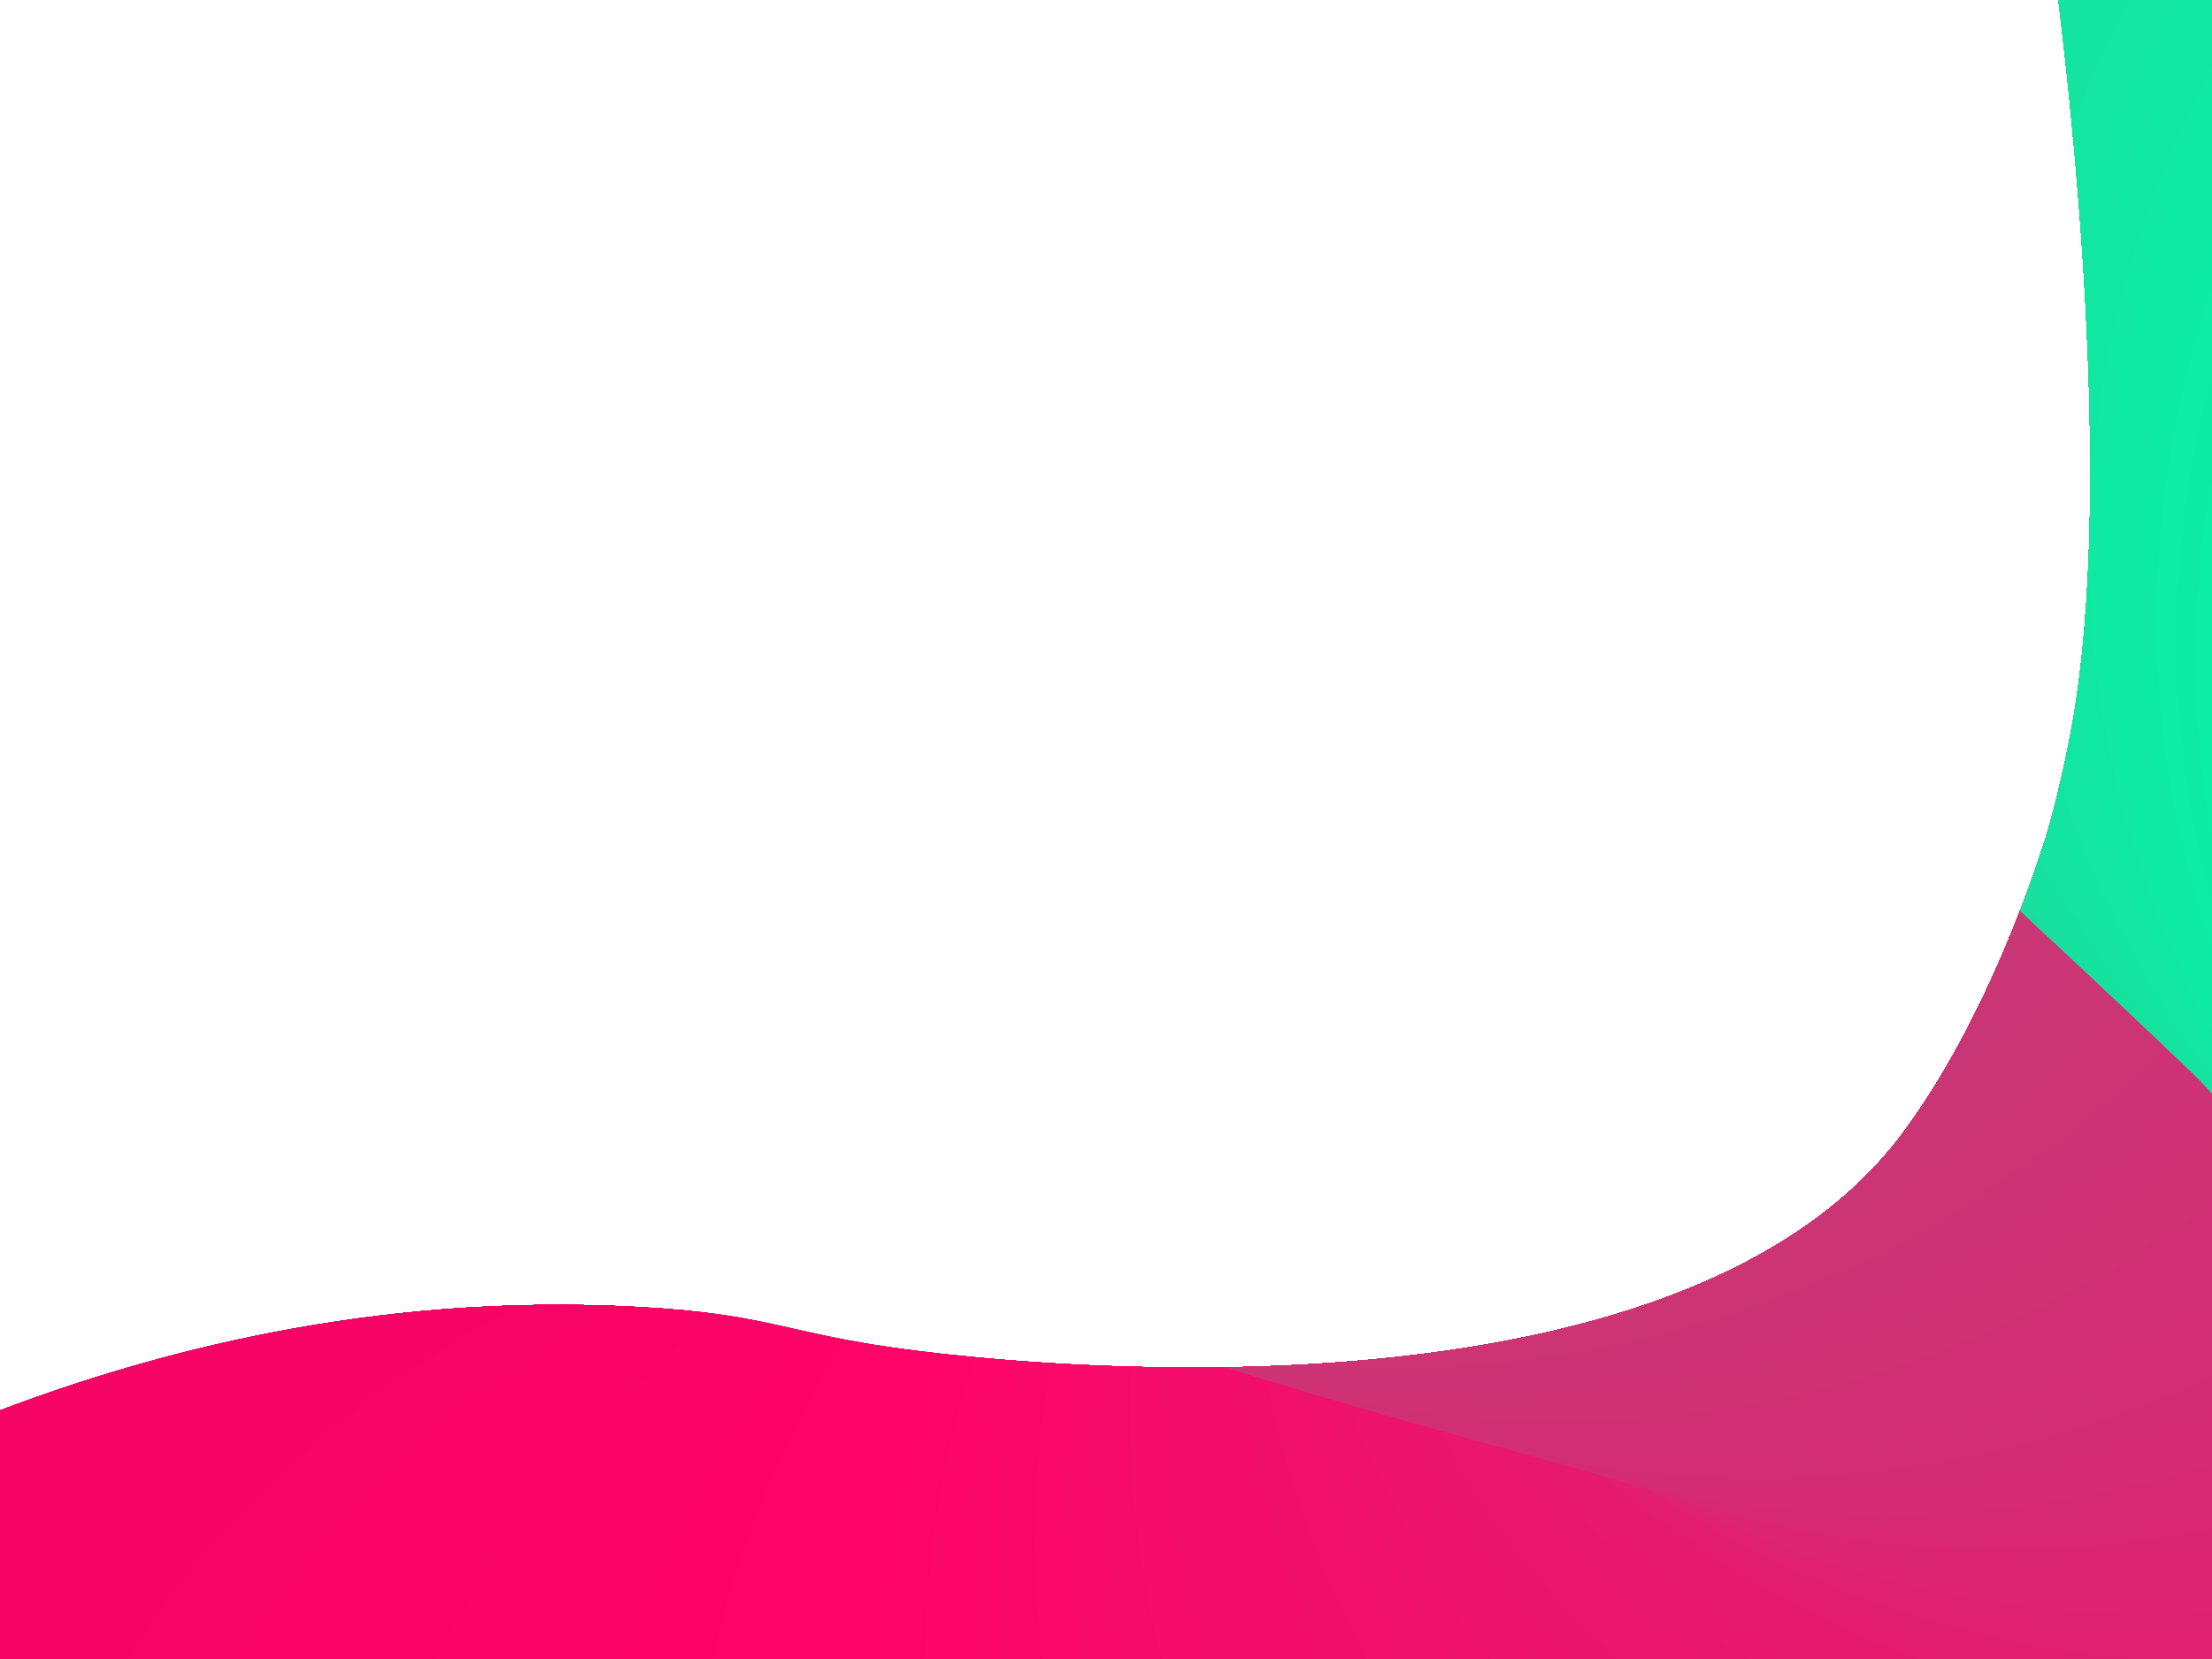 <svg id="Layer_1" data-name="Layer 1" xmlns="http://www.w3.org/2000/svg" xmlns:xlink="http://www.w3.org/1999/xlink" viewBox="0 0 1440 1080"><defs><style>.cls-1{fill:none;}.cls-2{clip-path:url(#clip-path);}.cls-3{clip-path:url(#clip-path-2);}.cls-4{fill:#ac0450;}.cls-5{fill:#ad0450;}.cls-6{fill:#ae0450;}.cls-7{fill:#af0450;}.cls-8{fill:#b00451;}.cls-9{fill:#b10451;}.cls-10{fill:#b20451;}.cls-11{fill:#b30452;}.cls-12{fill:#b40452;}.cls-13{fill:#b50452;}.cls-14{fill:#b60452;}.cls-15{fill:#b70453;}.cls-16{fill:#b80453;}.cls-17{fill:#b90453;}.cls-18{fill:#ba0454;}.cls-19{fill:#bb0454;}.cls-20{fill:#bc0454;}.cls-21{fill:#bd0455;}.cls-22{fill:#be0455;}.cls-23{fill:#bf0455;}.cls-24{fill:#c00455;}.cls-25{fill:#c10456;}.cls-26{fill:#c20456;}.cls-27{fill:#c30456;}.cls-28{fill:#c40457;}.cls-29{fill:#c50457;}.cls-30{fill:#c60457;}.cls-31{fill:#dc035e;}.cls-32{fill:#dd035e;}.cls-33{fill:#de035e;}.cls-34{fill:#df035f;}.cls-35{fill:#e0035f;}.cls-36{fill:#e1035f;}.cls-37{fill:#e20360;}.cls-38{fill:#e30360;}.cls-39{fill:#e40360;}.cls-40{fill:#e50360;}.cls-41{fill:#e60361;}.cls-42{fill:#e70361;}.cls-43{fill:#e80361;}.cls-44{fill:#e90362;}.cls-45{fill:#ea0362;}.cls-46{fill:#eb0362;}.cls-47{fill:#ec0362;}.cls-48{fill:#ed0363;}.cls-49{fill:#ee0363;}.cls-50{fill:#ef0363;}.cls-51{fill:#f00364;}.cls-52{fill:#f10364;}.cls-53{fill:#f20364;}.cls-54{fill:#f30365;}.cls-55{fill:#f40365;}.cls-56{fill:#f50365;}.cls-57{fill:#f60365;}.cls-58{fill:#f70366;}.cls-59{fill:#f80366;}.cls-60{fill:#f90366;}.cls-61{fill:#fa0367;}.cls-62{fill:#fb0367;}.cls-63{fill:#fc0367;}.cls-64{fill:#fd0367;}.cls-65{fill:#fe0368;}.cls-66{fill:#ff0368;}.cls-67{fill:#fe0468;}.cls-68{fill:#fd0568;}.cls-69{fill:#fc0669;}.cls-70{fill:#fb0769;}.cls-71{fill:#fa0869;}.cls-72{fill:#f90969;}.cls-73{fill:#f80a6a;}.cls-74{fill:#f70b6a;}.cls-75{fill:#f60c6a;}.cls-76{fill:#f50d6a;}.cls-77{fill:#f40e6b;}.cls-78{fill:#f30e6b;}.cls-79{fill:#f20f6b;}.cls-80{fill:#f1106b;}.cls-81{fill:#f0116c;}.cls-82{fill:#ef126c;}.cls-83{fill:#ee136c;}.cls-84{fill:#ed146c;}.cls-85{fill:#ec156d;}.cls-86{fill:#eb166d;}.cls-87{fill:#ea176d;}.cls-88{fill:#e9186d;}.cls-89{fill:#e8196e;}.cls-90{fill:#e71a6e;}.cls-91{fill:#e61b6e;}.cls-92{fill:#e51c6e;}.cls-93{fill:#e41d6e;}.cls-94{fill:#e31e6f;}.cls-95{fill:#e21f6f;}.cls-96{fill:#e1206f;}.cls-97{fill:#e0216f;}.cls-98{fill:#df2270;}.cls-99{fill:#de2370;}.cls-100{fill:#dd2470;}.cls-101{fill:#dc2470;}.cls-102{fill:#db2571;}.cls-103{fill:#da2671;}.cls-104{fill:#d92771;}.cls-105{fill:#d82871;}.cls-106{fill:#d72972;}.cls-107{fill:#d62a72;}.cls-108{fill:#d52b72;}.cls-109{fill:#d42c72;}.cls-110{fill:#d32d73;}.cls-111{fill:#d22e73;}.cls-112{fill:#d12f73;}.cls-113{fill:#d03073;}.cls-114{fill:#cf3173;}.cls-115{fill:#ce3274;}.cls-116{fill:#cd3374;}.cls-117{fill:#cc3474;}.cls-118{fill:#cb3574;}.cls-119{fill:#ca3675;}.cls-120{fill:#c93775;}.cls-121{fill:#c83875;}.cls-122{fill:#c73975;}.cls-123{fill:#c63a76;}.cls-124{fill:#c53a76;}.cls-125{fill:#c43b76;}.cls-126{fill:#c33c76;}.cls-127{fill:#c23d77;}.cls-128{fill:#c13e77;}.cls-129{fill:#c03f77;}.cls-130{fill:#bf4077;}.cls-131{fill:#be4178;}.cls-132{fill:#bd4278;}.cls-133{fill:#bc4378;}.cls-134{fill:#bb4478;}.cls-135{fill:#ba4579;}.cls-136{fill:#b94679;}.cls-137{fill:#b84779;}.cls-138{fill:#b74879;}.cls-139{fill:#b64979;}.cls-140{fill:#b54a7a;}.cls-141{fill:#b44b7a;}.cls-142{fill:#b34c7a;}.cls-143{fill:#b24d7a;}.cls-144{fill:#b14e7b;}.cls-145{fill:#b04f7b;}.cls-146{fill:#af507b;}.cls-147{fill:#ae517b;}.cls-148{fill:#ad517c;}.cls-149{fill:#ac527c;}.cls-150{fill:#ab537c;}.cls-151{fill:#aa547c;}.cls-152{fill:#a9557d;}.cls-153{fill:#a8567d;}.cls-154{fill:#a7577d;}.cls-155{fill:#a6587d;}.cls-156{fill:#a5597e;}.cls-157{fill:#a45a7e;}.cls-158{fill:#a35b7e;}.cls-159{fill:#a25c7e;}.cls-160{fill:#39c097;}.cls-161{fill:#38c198;}.cls-162{fill:#37c298;}.cls-163{fill:#36c398;}.cls-164{fill:#35c498;}.cls-165{fill:#34c599;}.cls-166{fill:#33c699;}.cls-167{fill:#32c799;}.cls-168{fill:#31c899;}.cls-169{fill:#30c99a;}.cls-170{fill:#2fca9a;}.cls-171{fill:#2ecb9a;}.cls-172{fill:#2dcc9a;}.cls-173{fill:#2ccd9a;}.cls-174{fill:#2bce9b;}.cls-175{fill:#2acf9b;}.cls-176{fill:#29d09b;}.cls-177{fill:#28d19b;}.cls-178{fill:#27d29c;}.cls-179{fill:#26d39c;}.cls-180{fill:#25d49c;}.cls-181{fill:#24d59c;}.cls-182{fill:#23d69d;}.cls-183{fill:#22d69d;}.cls-184{fill:#21d79d;}.cls-185{fill:#20d89d;}.cls-186{fill:#1fd99e;}.cls-187{fill:#1eda9e;}.cls-188{fill:#1ddb9e;}.cls-189{fill:#1cdc9e;}.cls-190{fill:#1bdd9f;}.cls-191{fill:#1ade9f;}.cls-192{fill:#19df9f;}.cls-193{fill:#18e09f;}.cls-194{fill:#17e19f;}.cls-195{fill:#16e2a0;}.cls-196{fill:#15e3a0;}.cls-197{fill:#14e4a0;}.cls-198{fill:#13e5a0;}.cls-199{fill:#12e6a1;}.cls-200{fill:#11e7a1;}.cls-201{fill:#10e8a1;}.cls-202{fill:#0fe9a1;}.cls-203{fill:#0eeaa2;}.cls-204{fill:#0deba2;}.cls-205{fill:#0ceca2;}.cls-206{fill:#0beca2;}.cls-207{fill:#0aeda3;}</style><clipPath id="clip-path"><path class="cls-1" d="M1340,0c7,56.7,37,313.44,9.19,470.89-6.32,35.74-15.32,67.41-15.32,67.41s-32.76,115.25-95,199.15c-145.36,196-570.9,149.86-625,144-103.45-11.22-104.52-25.52-199.15-30.64C241.52,841.43,97.39,881.31,0,918.21V1080H1440V0Z"/></clipPath><clipPath id="clip-path-2"><ellipse class="cls-1" cx="-27.05" cy="503.17" rx="1603.13" ry="1563.03" transform="translate(-152.13 15.05) rotate(-17.45)"/></clipPath></defs><g class="cls-2"><g id="Ball"><g class="cls-3"><ellipse class="cls-4" cx="-639.83" cy="1409.68" rx="682.2" ry="665.14" transform="translate(-452.18 -126.99) rotate(-17.45)"/><ellipse class="cls-5" cx="-534.95" cy="1459.25" rx="682.2" ry="665.14" transform="translate(-462.21 -93.26) rotate(-17.45)"/><ellipse class="cls-6" cx="-434.02" cy="1504.42" rx="682.2" ry="665.14" transform="translate(-471.12 -60.92) rotate(-17.45)"/><ellipse class="cls-7" cx="-337.7" cy="1544.68" rx="682.2" ry="665.14" transform="translate(-478.75 -30.18) rotate(-17.45)"/><ellipse class="cls-8" cx="-246.62" cy="1579.51" rx="682.2" ry="665.14" transform="translate(-485.01 -1.26) rotate(-17.45)"/><ellipse class="cls-9" cx="-161.43" cy="1608.39" rx="682.2" ry="665.14" transform="translate(-489.75 25.61) rotate(-17.45)"/><ellipse class="cls-10" cx="-82.77" cy="1630.81" rx="682.2" ry="665.14" transform="translate(-492.85 50.23) rotate(-17.45)"/><ellipse class="cls-11" cx="-11.29" cy="1646.24" rx="682.2" ry="665.14" transform="translate(-494.19 72.38) rotate(-17.45)"/><ellipse class="cls-12" cx="52.37" cy="1654.18" rx="682.2" ry="665.14" transform="translate(-493.64 91.83) rotate(-17.45)"/><ellipse class="cls-13" cx="107.57" cy="1654.11" rx="682.2" ry="665.14" transform="translate(-491.08 108.38) rotate(-17.45)"/><ellipse class="cls-14" cx="153.67" cy="1645.51" rx="682.2" ry="665.14" transform="translate(-486.38 121.81) rotate(-17.45)"/><ellipse class="cls-15" cx="190.01" cy="1627.86" rx="682.2" ry="665.14" transform="translate(-479.41 131.9) rotate(-17.45)"/><ellipse class="cls-16" cx="219.03" cy="1595.63" rx="682.2" ry="665.14" transform="translate(-468.41 139.12) rotate(-17.45)"/><ellipse class="cls-17" cx="235.95" cy="1540.33" rx="682.2" ry="665.14" transform="translate(-451.05 141.64) rotate(-17.45)"/><ellipse class="cls-18" cx="234.21" cy="1471.21" rx="682.2" ry="665.14" transform="translate(-430.4 137.94) rotate(-17.45)"/><ellipse class="cls-19" cx="215.4" cy="1392.61" rx="682.2" ry="665.14" transform="translate(-407.7 128.68) rotate(-17.45)"/><ellipse class="cls-20" cx="181.1" cy="1308.85" rx="682.2" ry="665.14" transform="translate(-384.16 114.54) rotate(-17.45)"/><ellipse class="cls-21" cx="132.89" cy="1224.24" rx="682.2" ry="665.14" transform="translate(-361 96.19) rotate(-17.45)"/><ellipse class="cls-22" cx="72.38" cy="1143.11" rx="682.2" ry="665.14" transform="translate(-339.46 74.31) rotate(-17.45)"/><ellipse class="cls-23" cx="1.13" cy="1069.78" rx="682.2" ry="665.14" transform="translate(-320.75 49.57) rotate(-17.45)"/><ellipse class="cls-24" cx="-83.61" cy="1005.43" rx="682.2" ry="665.14" transform="translate(-305.35 21.2) rotate(-17.45)"/><ellipse class="cls-25" cx="-174.54" cy="956.74" rx="682.2" ry="665.14" transform="translate(-294.94 -8.31) rotate(-17.45)"/><ellipse class="cls-26" cx="-269.49" cy="922.44" rx="682.2" ry="665.14" transform="translate(-289.02 -38.36) rotate(-17.45)"/><ellipse class="cls-27" cx="-367.2" cy="900.5" rx="682.2" ry="665.14" transform="translate(-286.94 -68.67) rotate(-17.45)"/><ellipse class="cls-28" cx="-466.36" cy="888.86" rx="682.2" ry="665.14" transform="translate(-288.01 -98.94) rotate(-17.45)"/><ellipse class="cls-29" cx="-565.71" cy="885.5" rx="682.2" ry="665.14" transform="translate(-291.58 -128.89) rotate(-17.45)"/><ellipse class="cls-30" cx="-663.95" cy="888.37" rx="682.2" ry="665.14" transform="translate(-296.96 -158.22) rotate(-17.45)"/><ellipse class="cls-31" cx="-640.45" cy="-65.7" rx="682.2" ry="665.14" transform="translate(-9.77 -195.08) rotate(-17.45)"/><ellipse class="cls-32" cx="-558.8" cy="-104" rx="682.2" ry="665.14" transform="translate(5.47 -172.36) rotate(-17.45)"/><ellipse class="cls-33" cx="-477.92" cy="-130.52" rx="682.2" ry="665.14" transform="translate(17.14 -149.32) rotate(-17.45)"/><ellipse class="cls-34" cx="-398.83" cy="-143.74" rx="682.2" ry="665.14" transform="translate(24.75 -126.21) rotate(-17.45)"/><ellipse class="cls-35" cx="-322.56" cy="-142.14" rx="682.2" ry="665.14" transform="translate(27.78 -103.27) rotate(-17.45)"/><ellipse class="cls-36" cx="-252.01" cy="-124.9" rx="682.2" ry="665.14" transform="translate(25.86 -81.32) rotate(-17.45)"/><ellipse class="cls-37" cx="-190.84" cy="-93.83" rx="682.2" ry="665.14" transform="matrix(0.95, -0.3, 0.3, 0.95, 19.35, -61.55)"/><ellipse class="cls-38" cx="-137.37" cy="-50.16" rx="682.2" ry="665.14" transform="translate(8.72 -43.5) rotate(-17.45)"/><ellipse class="cls-39" cx="-90.77" cy="4.79" rx="682.2" ry="665.14" transform="translate(-5.61 -27) rotate(-17.45)"/><ellipse class="cls-40" cx="-50.23" cy="69.7" rx="682.2" ry="665.14" transform="translate(-23.21 -11.85) rotate(-17.45)"/><ellipse class="cls-41" cx="-14.92" cy="143.24" rx="682.2" ry="665.14" transform="translate(-43.64 2.12) rotate(-17.45)"/><ellipse class="cls-42" cx="15.97" cy="224.08" rx="682.2" ry="665.14" transform="translate(-66.46 15.1) rotate(-17.45)"/><ellipse class="cls-43" cx="43.26" cy="310.92" rx="682.2" ry="665.14" transform="translate(-91.25 27.28) rotate(-17.45)"/><ellipse class="cls-44" cx="67.79" cy="402.41" rx="682.2" ry="665.14" transform="translate(-117.55 38.85) rotate(-17.45)"/><ellipse class="cls-45" cx="90.36" cy="497.25" rx="682.2" ry="665.14" transform="translate(-144.95 49.98) rotate(-17.45)"/><ellipse class="cls-46" cx="111.81" cy="594.1" rx="682.2" ry="665.14" transform="translate(-173.01 60.87) rotate(-17.45)"/><ellipse class="cls-47" cx="132.94" cy="691.65" rx="682.2" ry="665.14" transform="translate(-201.29 71.7) rotate(-17.45)"/><ellipse class="cls-48" cx="154.59" cy="788.57" rx="682.2" ry="665.14" transform="translate(-229.36 82.65) rotate(-17.45)"/><ellipse class="cls-49" cx="177.58" cy="883.53" rx="682.2" ry="665.14" transform="translate(-256.78 93.91) rotate(-17.45)"/><ellipse class="cls-50" cx="202.72" cy="975.22" rx="682.2" ry="665.14" transform="translate(-283.12 105.67) rotate(-17.45)"/><ellipse class="cls-51" cx="230.83" cy="1062.31" rx="682.2" ry="665.14" transform="translate(-307.94 118.11) rotate(-17.45)"/><ellipse class="cls-52" cx="262.74" cy="1143.47" rx="682.2" ry="665.14" transform="translate(-330.81 131.41) rotate(-17.45)"/><ellipse class="cls-53" cx="299.27" cy="1217.39" rx="682.2" ry="665.14" transform="translate(-351.29 145.77) rotate(-17.45)"/><ellipse class="cls-54" cx="341.24" cy="1282.74" rx="682.2" ry="665.14" transform="translate(-368.96 161.36) rotate(-17.45)"/><ellipse class="cls-55" cx="389.47" cy="1338.2" rx="682.2" ry="665.14" transform="translate(-383.37 178.38) rotate(-17.45)"/><ellipse class="cls-56" cx="444.79" cy="1382.45" rx="682.2" ry="665.14" transform="translate(-394.09 197) rotate(-17.45)"/><ellipse class="cls-57" cx="508" cy="1414.15" rx="682.2" ry="665.14" transform="translate(-400.69 217.42) rotate(-17.45)"/><ellipse class="cls-58" cx="578.68" cy="1431.82" rx="682.2" ry="665.14" transform="translate(-402.74 239.43) rotate(-17.45)"/><ellipse class="cls-59" cx="653.57" cy="1435.07" rx="682.2" ry="665.14" transform="translate(-400.26 262.03) rotate(-17.45)"/><ellipse class="cls-60" cx="731.6" cy="1425.12" rx="682.2" ry="665.14" transform="translate(-393.69 284.98) rotate(-17.45)"/><ellipse class="cls-61" cx="811.67" cy="1403.19" rx="682.2" ry="665.14" transform="translate(-383.43 307.98) rotate(-17.45)"/><ellipse class="cls-62" cx="892.67" cy="1370.49" rx="682.2" ry="665.14" transform="translate(-369.9 330.76) rotate(-17.45)"/><ellipse class="cls-63" cx="973.47" cy="1328.25" rx="682.2" ry="665.14" transform="translate(-353.51 353.05) rotate(-17.45)"/><ellipse class="cls-64" cx="1052.99" cy="1277.67" rx="682.2" ry="665.14" transform="translate(-334.68 374.57) rotate(-17.45)"/><ellipse class="cls-65" cx="1130.1" cy="1219.98" rx="682.2" ry="665.14" transform="matrix(0.95, -0.3, 0.3, 0.95, -313.83, 395.04)"/><ellipse class="cls-66" cx="1187.43" cy="1171.21" rx="682.2" ry="665.14" transform="translate(-296.57 409.98) rotate(-17.45)"/><ellipse class="cls-67" cx="1230.9" cy="1130.56" rx="682.2" ry="665.14" transform="matrix(0.95, -0.3, 0.3, 0.95, -282.38, 421.15)"/><ellipse class="cls-68" cx="1257.35" cy="1104.1" rx="682.2" ry="665.14" transform="translate(-273.23 427.86) rotate(-17.45)"/><ellipse class="cls-69" cx="1282.98" cy="1077.09" rx="682.2" ry="665.14" transform="translate(-263.95 434.31) rotate(-17.45)"/><ellipse class="cls-70" cx="1307.74" cy="1049.58" rx="682.2" ry="665.14" transform="translate(-254.56 440.46) rotate(-17.45)"/><ellipse class="cls-71" cx="1331.56" cy="1021.67" rx="682.2" ry="665.14" transform="matrix(0.95, -0.3, 0.3, 0.95, -245.09, 446.32)"/><ellipse class="cls-72" cx="1354.37" cy="993.4" rx="682.2" ry="665.14" transform="translate(-235.57 451.86) rotate(-17.45)"/><ellipse class="cls-73" cx="1376.11" cy="964.86" rx="682.2" ry="665.14" transform="translate(-226.01 457.07) rotate(-17.45)"/><ellipse class="cls-74" cx="1396.72" cy="936.11" rx="682.2" ry="665.14" transform="translate(-216.44 461.92) rotate(-17.45)"/><ellipse class="cls-75" cx="1416.13" cy="907.22" rx="682.2" ry="665.14" transform="translate(-206.88 466.42) rotate(-17.45)"/><ellipse class="cls-76" cx="1434.28" cy="878.26" rx="682.2" ry="665.14" transform="translate(-197.36 470.53) rotate(-17.45)"/><ellipse class="cls-77" cx="1451.11" cy="849.31" rx="682.2" ry="665.14" transform="translate(-187.9 474.24) rotate(-17.45)"/><ellipse class="cls-78" cx="1466.56" cy="820.42" rx="682.2" ry="665.14" transform="translate(-178.53 477.54) rotate(-17.45)"/><ellipse class="cls-79" cx="1480.55" cy="791.68" rx="682.2" ry="665.14" transform="translate(-169.27 480.42) rotate(-17.45)"/><ellipse class="cls-80" cx="1493.03" cy="763.15" rx="682.2" ry="665.14" transform="translate(-160.14 482.85) rotate(-17.45)"/><ellipse class="cls-81" cx="1503.93" cy="734.9" rx="682.2" ry="665.14" transform="translate(-151.16 484.82) rotate(-17.45)"/><ellipse class="cls-82" cx="1513.2" cy="706.99" rx="682.2" ry="665.14" transform="translate(-142.37 486.31) rotate(-17.45)"/><ellipse class="cls-83" cx="1520.75" cy="679.51" rx="682.2" ry="665.14" transform="matrix(0.95, -0.3, 0.3, 0.95, -133.78, 487.31)"/><ellipse class="cls-84" cx="1526.54" cy="652.52" rx="682.2" ry="665.14" transform="translate(-125.42 487.8) rotate(-17.45)"/><ellipse class="cls-85" cx="1530.5" cy="626.09" rx="682.2" ry="665.14" transform="translate(-117.31 487.77) rotate(-17.45)"/><ellipse class="cls-86" cx="1532.56" cy="600.28" rx="682.2" ry="665.14" transform="translate(-109.48 487.2) rotate(-17.45)"/><ellipse class="cls-87" cx="1532.66" cy="575.18" rx="682.2" ry="665.14" transform="translate(-101.95 486.08) rotate(-17.45)"/><ellipse class="cls-88" cx="1530.74" cy="550.84" rx="682.2" ry="665.14" transform="translate(-94.74 484.38) rotate(-17.45)"/><ellipse class="cls-89" cx="1526.74" cy="527.34" rx="682.2" ry="665.14" transform="translate(-87.87 482.1) rotate(-17.45)"/><ellipse class="cls-90" cx="1520.79" cy="505.41" rx="682.2" ry="665.14" transform="matrix(0.95, -0.3, 0.3, 0.95, -81.57, 479.31)"/><ellipse class="cls-91" cx="1514.13" cy="487.61" rx="682.2" ry="665.14" transform="translate(-76.54 476.49) rotate(-17.45)"/><ellipse class="cls-92" cx="1506.16" cy="471.11" rx="682.2" ry="665.14" transform="translate(-71.96 473.34) rotate(-17.45)"/><ellipse class="cls-93" cx="1496.88" cy="455.81" rx="682.2" ry="665.14" transform="translate(-67.8 469.86) rotate(-17.45)"/><ellipse class="cls-94" cx="1486.31" cy="441.63" rx="682.2" ry="665.14" transform="translate(-64.03 466.03) rotate(-17.45)"/><ellipse class="cls-95" cx="1474.46" cy="428.48" rx="682.2" ry="665.14" transform="translate(-60.63 461.88) rotate(-17.45)"/><ellipse class="cls-96" cx="1461.36" cy="416.27" rx="682.2" ry="665.14" transform="translate(-57.57 457.38) rotate(-17.45)"/><ellipse class="cls-97" cx="1447" cy="404.92" rx="682.2" ry="665.14" transform="translate(-54.83 452.56) rotate(-17.45)"/><ellipse class="cls-98" cx="1431.41" cy="394.33" rx="682.2" ry="665.14" transform="translate(-52.37 447.39) rotate(-17.45)"/><ellipse class="cls-99" cx="1414.6" cy="384.43" rx="682.2" ry="665.14" transform="translate(-50.18 441.9) rotate(-17.45)"/><ellipse class="cls-100" cx="1396.58" cy="375.12" rx="682.2" ry="665.14" transform="translate(-48.22 436.07) rotate(-17.45)"/><ellipse class="cls-101" cx="1377.37" cy="366.33" rx="682.2" ry="665.14" transform="matrix(0.95, -0.3, 0.3, 0.95, -46.46, 429.9)"/><ellipse class="cls-102" cx="1356.98" cy="357.95" rx="682.2" ry="665.14" transform="translate(-44.89 423.4) rotate(-17.45)"/><ellipse class="cls-103" cx="1335.42" cy="349.91" rx="682.2" ry="665.14" transform="translate(-43.47 416.56) rotate(-17.45)"/><ellipse class="cls-104" cx="1312.71" cy="342.11" rx="682.2" ry="665.14" transform="translate(-42.18 409.4) rotate(-17.45)"/><ellipse class="cls-105" cx="1288.87" cy="334.48" rx="682.2" ry="665.14" transform="translate(-40.99 401.89) rotate(-17.45)"/><ellipse class="cls-106" cx="1263.9" cy="326.92" rx="682.2" ry="665.14" transform="translate(-39.87 394.06) rotate(-17.45)"/><ellipse class="cls-107" cx="1237.82" cy="319.35" rx="682.2" ry="665.14" transform="translate(-38.8 385.89) rotate(-17.45)"/><ellipse class="cls-108" cx="1210.64" cy="311.68" rx="682.2" ry="665.14" transform="translate(-37.75 377.39) rotate(-17.45)"/><ellipse class="cls-109" cx="1182.38" cy="303.82" rx="682.2" ry="665.14" transform="translate(-36.69 368.55) rotate(-17.45)"/><ellipse class="cls-110" cx="1153.05" cy="295.69" rx="682.2" ry="665.14" transform="translate(-35.6 359.38) rotate(-17.45)"/><ellipse class="cls-111" cx="1122.66" cy="287.19" rx="682.2" ry="665.14" transform="translate(-34.46 349.88) rotate(-17.45)"/><ellipse class="cls-112" cx="1091.24" cy="278.25" rx="682.2" ry="665.14" transform="translate(-33.22 340.04) rotate(-17.45)"/><ellipse class="cls-113" cx="1058.78" cy="268.78" rx="682.2" ry="665.14" transform="translate(-31.87 329.87) rotate(-17.45)"/><ellipse class="cls-114" cx="1025.32" cy="258.68" rx="682.2" ry="665.14" transform="translate(-30.39 319.37) rotate(-17.45)"/><ellipse class="cls-115" cx="990.85" cy="247.88" rx="682.2" ry="665.14" transform="translate(-28.73 308.54) rotate(-17.45)"/><ellipse class="cls-116" cx="955.39" cy="236.28" rx="682.2" ry="665.14" transform="translate(-26.88 297.37) rotate(-17.45)"/><ellipse class="cls-117" cx="918.97" cy="223.8" rx="682.2" ry="665.14" transform="translate(-24.82 285.88) rotate(-17.45)"/><ellipse class="cls-118" cx="881.58" cy="210.35" rx="682.2" ry="665.14" transform="translate(-22.51 274.05) rotate(-17.45)"/><ellipse class="cls-119" cx="843.25" cy="195.84" rx="682.2" ry="665.14" transform="translate(-19.92 261.88) rotate(-17.45)"/><ellipse class="cls-120" cx="803.99" cy="180.19" rx="682.2" ry="665.14" transform="translate(-17.03 249.39) rotate(-17.45)"/><ellipse class="cls-121" cx="763.81" cy="163.31" rx="682.2" ry="665.14" transform="translate(-13.82 236.57) rotate(-17.45)"/><ellipse class="cls-122" cx="722.73" cy="145.12" rx="682.2" ry="665.14" transform="translate(-10.26 223.41) rotate(-17.45)"/><ellipse class="cls-123" cx="680.76" cy="125.52" rx="682.2" ry="665.14" transform="matrix(0.95, -0.3, 0.3, 0.95, -6.31, 209.92)"/><ellipse class="cls-124" cx="637.91" cy="104.43" rx="682.2" ry="665.14" transform="translate(-1.96 196.1) rotate(-17.45)"/><ellipse class="cls-125" cx="594.2" cy="81.77" rx="682.2" ry="665.14" transform="translate(2.83 181.95) rotate(-17.45)"/><ellipse class="cls-126" cx="549.65" cy="57.44" rx="682.2" ry="665.14" transform="translate(8.07 167.47) rotate(-17.45)"/><ellipse class="cls-127" cx="504.25" cy="31.36" rx="682.2" ry="665.14" transform="translate(13.8 152.66) rotate(-17.45)"/><ellipse class="cls-128" cx="458.04" cy="3.44" rx="682.2" ry="665.14" transform="translate(20.05 137.51) rotate(-17.45)"/><ellipse class="cls-129" cx="411.02" cy="-26.4" rx="682.2" ry="665.14" transform="translate(26.83 122.04) rotate(-17.45)"/><ellipse class="cls-130" cx="366.32" cy="-56.13" rx="682.2" ry="665.14" transform="translate(33.69 107.27) rotate(-17.45)"/><ellipse class="cls-131" cx="329.7" cy="-81.55" rx="682.2" ry="665.14" transform="translate(39.63 95.12) rotate(-17.45)"/><ellipse class="cls-132" cx="295.93" cy="-105.99" rx="682.2" ry="665.14" transform="translate(45.4 83.86) rotate(-17.45)"/><ellipse class="cls-133" cx="264.77" cy="-129.52" rx="682.2" ry="665.14" transform="translate(51.03 73.44) rotate(-17.45)"/><ellipse class="cls-134" cx="236.01" cy="-152.22" rx="682.2" ry="665.14" transform="translate(56.51 63.77) rotate(-17.45)"/><ellipse class="cls-135" cx="209.44" cy="-174.16" rx="682.2" ry="665.14" transform="translate(61.86 54.79) rotate(-17.45)"/><ellipse class="cls-136" cx="184.82" cy="-195.41" rx="682.2" ry="665.14" transform="matrix(0.95, -0.3, 0.3, 0.95, 67.1, 46.43)"/><ellipse class="cls-137" cx="161.95" cy="-216.04" rx="682.2" ry="665.14" transform="translate(72.24 38.62) rotate(-17.45)"/><ellipse class="cls-138" cx="140.6" cy="-236.13" rx="682.2" ry="665.14" transform="translate(77.28 31.3) rotate(-17.45)"/><ellipse class="cls-139" cx="120.56" cy="-255.75" rx="682.2" ry="665.14" transform="translate(82.24 24.38) rotate(-17.45)"/><ellipse class="cls-140" cx="101.6" cy="-274.97" rx="682.2" ry="665.14" transform="translate(87.13 17.81) rotate(-17.45)"/><ellipse class="cls-141" cx="83.5" cy="-293.86" rx="682.2" ry="665.14" transform="matrix(0.95, -0.3, 0.3, 0.95, 91.97, 11.51)"/><ellipse class="cls-142" cx="66.04" cy="-312.5" rx="682.2" ry="665.14" transform="translate(96.75 5.42) rotate(-17.45)"/><ellipse class="cls-143" cx="49.01" cy="-330.97" rx="682.2" ry="665.14" transform="matrix(0.95, -0.3, 0.3, 0.95, 101.5, -0.53)"/><ellipse class="cls-144" cx="32.19" cy="-349.32" rx="682.2" ry="665.14" transform="translate(106.23 -6.42) rotate(-17.45)"/><ellipse class="cls-145" cx="15.35" cy="-367.64" rx="682.2" ry="665.14" transform="matrix(0.95, -0.3, 0.3, 0.95, 110.95, -12.32)"/><ellipse class="cls-146" cx="-1.72" cy="-386" rx="682.2" ry="665.14" transform="translate(115.67 -18.28) rotate(-17.45)"/><ellipse class="cls-147" cx="-19.25" cy="-404.46" rx="682.2" ry="665.14" transform="translate(120.4 -24.39) rotate(-17.45)"/><ellipse class="cls-148" cx="-37.45" cy="-423.11" rx="682.2" ry="665.14" transform="translate(125.16 -30.7) rotate(-17.45)"/><ellipse class="cls-149" cx="-56.54" cy="-442.02" rx="682.2" ry="665.14" transform="translate(129.95 -37.3) rotate(-17.45)"/><ellipse class="cls-150" cx="-76.75" cy="-461.25" rx="682.2" ry="665.14" transform="matrix(0.95, -0.3, 0.3, 0.95, 134.79, -44.24)"/><ellipse class="cls-151" cx="-98.29" cy="-480.88" rx="682.2" ry="665.14" transform="translate(139.68 -51.6) rotate(-17.45)"/><ellipse class="cls-152" cx="-121.38" cy="-500.99" rx="682.2" ry="665.14" transform="translate(144.65 -59.45) rotate(-17.45)"/><ellipse class="cls-153" cx="-146.24" cy="-521.64" rx="682.2" ry="665.14" transform="translate(149.7 -67.86) rotate(-17.45)"/><ellipse class="cls-154" cx="-173.09" cy="-542.91" rx="682.2" ry="665.14" transform="translate(154.84 -76.89) rotate(-17.45)"/><ellipse class="cls-155" cx="-202.15" cy="-564.87" rx="682.2" ry="665.14" transform="translate(160.09 -86.62) rotate(-17.45)"/><ellipse class="cls-156" cx="-233.65" cy="-587.6" rx="682.2" ry="665.14" transform="matrix(0.95, -0.3, 0.3, 0.95, 165.45, -97.11)"/><ellipse class="cls-157" cx="-267.79" cy="-611.16" rx="682.2" ry="665.14" transform="translate(170.95 -108.43) rotate(-17.45)"/><ellipse class="cls-158" cx="-304.8" cy="-635.63" rx="682.2" ry="665.14" transform="translate(176.58 -120.66) rotate(-17.45)"/><ellipse class="cls-159" cx="-344.91" cy="-661.08" rx="682.2" ry="665.14" transform="translate(182.37 -133.85) rotate(-17.45)"/><ellipse class="cls-160" cx="894.79" cy="-661.17" rx="682.2" ry="665.14" transform="translate(239.45 237.9) rotate(-17.45)"/><ellipse class="cls-161" cx="929.1" cy="-633.82" rx="682.2" ry="665.14" transform="translate(232.83 249.44) rotate(-17.45)"/><ellipse class="cls-162" cx="963.26" cy="-606.4" rx="682.2" ry="665.14" transform="translate(226.18 260.95) rotate(-17.45)"/><ellipse class="cls-163" cx="997.26" cy="-578.93" rx="682.2" ry="665.14" transform="translate(219.5 272.41) rotate(-17.45)"/><ellipse class="cls-164" cx="1031.09" cy="-551.43" rx="682.2" ry="665.14" transform="translate(212.81 283.82) rotate(-17.45)"/><ellipse class="cls-165" cx="1064.73" cy="-523.92" rx="682.2" ry="665.14" transform="matrix(0.95, -0.3, 0.3, 0.95, 206.11, 295.17)"/><ellipse class="cls-166" cx="1098.16" cy="-496.41" rx="682.2" ry="665.14" transform="translate(199.4 306.47) rotate(-17.45)"/><ellipse class="cls-167" cx="1131.38" cy="-468.92" rx="682.2" ry="665.14" transform="translate(192.68 317.69) rotate(-17.45)"/><ellipse class="cls-168" cx="1164.36" cy="-441.46" rx="682.2" ry="665.14" transform="translate(185.97 328.85) rotate(-17.45)"/><ellipse class="cls-169" cx="1197.1" cy="-414.06" rx="682.2" ry="665.14" transform="translate(179.26 339.93) rotate(-17.45)"/><ellipse class="cls-170" cx="1229.57" cy="-386.72" rx="682.2" ry="665.14" transform="translate(172.56 350.92) rotate(-17.45)"/><ellipse class="cls-171" cx="1261.77" cy="-359.48" rx="682.2" ry="665.14" transform="translate(165.87 361.83) rotate(-17.45)"/><ellipse class="cls-172" cx="1293.67" cy="-332.34" rx="682.2" ry="665.14" transform="matrix(0.95, -0.3, 0.3, 0.95, 159.2, 372.65)"/><ellipse class="cls-173" cx="1325.26" cy="-305.32" rx="682.2" ry="665.14" transform="translate(152.55 383.36) rotate(-17.45)"/><ellipse class="cls-174" cx="1356.53" cy="-278.44" rx="682.2" ry="665.14" transform="translate(145.93 393.98) rotate(-17.45)"/><ellipse class="cls-175" cx="1387.47" cy="-251.71" rx="682.2" ry="665.14" transform="matrix(0.95, -0.3, 0.3, 0.95, 139.34, 404.48)"/><ellipse class="cls-176" cx="1418.05" cy="-225.16" rx="682.2" ry="665.14" transform="translate(132.78 414.88) rotate(-17.45)"/><ellipse class="cls-177" cx="1448.26" cy="-198.8" rx="682.2" ry="665.14" transform="translate(126.27 425.15) rotate(-17.45)"/><ellipse class="cls-178" cx="1478.1" cy="-172.64" rx="682.2" ry="665.14" transform="matrix(0.95, -0.3, 0.3, 0.95, 119.79, 435.3)"/><ellipse class="cls-179" cx="1507.53" cy="-146.7" rx="682.2" ry="665.14" transform="translate(113.37 445.32) rotate(-17.45)"/><ellipse class="cls-180" cx="1536.55" cy="-121.01" rx="682.2" ry="665.14" transform="translate(107 455.21) rotate(-17.45)"/><ellipse class="cls-181" cx="1565.15" cy="-95.57" rx="682.2" ry="665.14" transform="translate(100.69 464.95) rotate(-17.45)"/><ellipse class="cls-182" cx="1593.3" cy="-70.41" rx="682.2" ry="665.14" transform="translate(94.44 474.55) rotate(-17.45)"/><ellipse class="cls-183" cx="1621" cy="-45.53" rx="682.2" ry="665.14" transform="translate(88.26 484) rotate(-17.45)"/><ellipse class="cls-184" cx="1648.23" cy="-20.97" rx="682.2" ry="665.14" transform="translate(82.14 493.3) rotate(-17.45)"/><ellipse class="cls-185" cx="1674.97" cy="3.27" rx="682.2" ry="665.14" transform="matrix(0.95, -0.3, 0.3, 0.95, 76.1, 502.43)"/><ellipse class="cls-186" cx="1701.2" cy="27.17" rx="682.2" ry="665.14" transform="matrix(0.95, -0.3, 0.3, 0.95, 70.14, 511.4)"/><ellipse class="cls-187" cx="1726.93" cy="50.71" rx="682.2" ry="665.14" transform="translate(64.27 520.2) rotate(-17.45)"/><ellipse class="cls-188" cx="1752.11" cy="73.87" rx="682.2" ry="665.14" transform="translate(58.48 528.82) rotate(-17.45)"/><ellipse class="cls-189" cx="1776.76" cy="96.64" rx="682.2" ry="665.14" transform="translate(52.79 537.25) rotate(-17.45)"/><ellipse class="cls-190" cx="1800.84" cy="119" rx="682.2" ry="665.14" transform="translate(47.19 545.51) rotate(-17.45)"/><ellipse class="cls-191" cx="1824.35" cy="140.93" rx="682.2" ry="665.14" transform="translate(41.7 553.56) rotate(-17.45)"/><ellipse class="cls-192" cx="1847.26" cy="162.42" rx="682.2" ry="665.14" transform="translate(36.31 561.42) rotate(-17.45)"/><ellipse class="cls-193" cx="1869.57" cy="183.45" rx="682.2" ry="665.14" transform="translate(31.03 569.08) rotate(-17.45)"/><ellipse class="cls-194" cx="1891.26" cy="204" rx="682.2" ry="665.14" transform="translate(25.86 576.53) rotate(-17.45)"/><ellipse class="cls-195" cx="1912.31" cy="224.06" rx="682.2" ry="665.14" transform="translate(20.82 583.77) rotate(-17.45)"/><ellipse class="cls-196" cx="1932.72" cy="243.6" rx="682.2" ry="665.14" transform="translate(15.9 590.79) rotate(-17.45)"/><ellipse class="cls-197" cx="1952.45" cy="262.62" rx="682.2" ry="665.14" transform="matrix(0.95, -0.3, 0.3, 0.95, 11.1, 597.58)"/><ellipse class="cls-198" cx="1971.51" cy="281.09" rx="682.2" ry="665.14" transform="translate(6.44 604.15) rotate(-17.45)"/><ellipse class="cls-199" cx="1989.87" cy="298.99" rx="682.2" ry="665.14" transform="translate(1.92 610.48) rotate(-17.45)"/><ellipse class="cls-200" cx="2007.52" cy="316.32" rx="682.2" ry="665.14" transform="translate(-2.47 616.57) rotate(-17.45)"/><ellipse class="cls-201" cx="2024.45" cy="333.05" rx="682.2" ry="665.14" transform="translate(-6.7 622.41) rotate(-17.45)"/><ellipse class="cls-202" cx="2040.64" cy="349.17" rx="682.2" ry="665.14" transform="translate(-10.79 628.01) rotate(-17.45)"/><ellipse class="cls-203" cx="2056.07" cy="364.65" rx="682.2" ry="665.14" transform="matrix(0.95, -0.3, 0.3, 0.95, -14.73, 633.35)"/><ellipse class="cls-204" cx="2070.73" cy="379.49" rx="682.2" ry="665.14" transform="translate(-18.5 638.43) rotate(-17.45)"/><ellipse class="cls-205" cx="2084.61" cy="393.66" rx="682.2" ry="665.14" transform="translate(-22.11 643.24) rotate(-17.45)"/><ellipse class="cls-206" cx="2097.68" cy="407.16" rx="682.2" ry="665.14" transform="translate(-25.56 647.78) rotate(-17.45)"/><ellipse class="cls-207" cx="2109.95" cy="419.95" rx="682.2" ry="665.14" transform="translate(-28.83 652.05) rotate(-17.45)"/></g></g></g></svg>